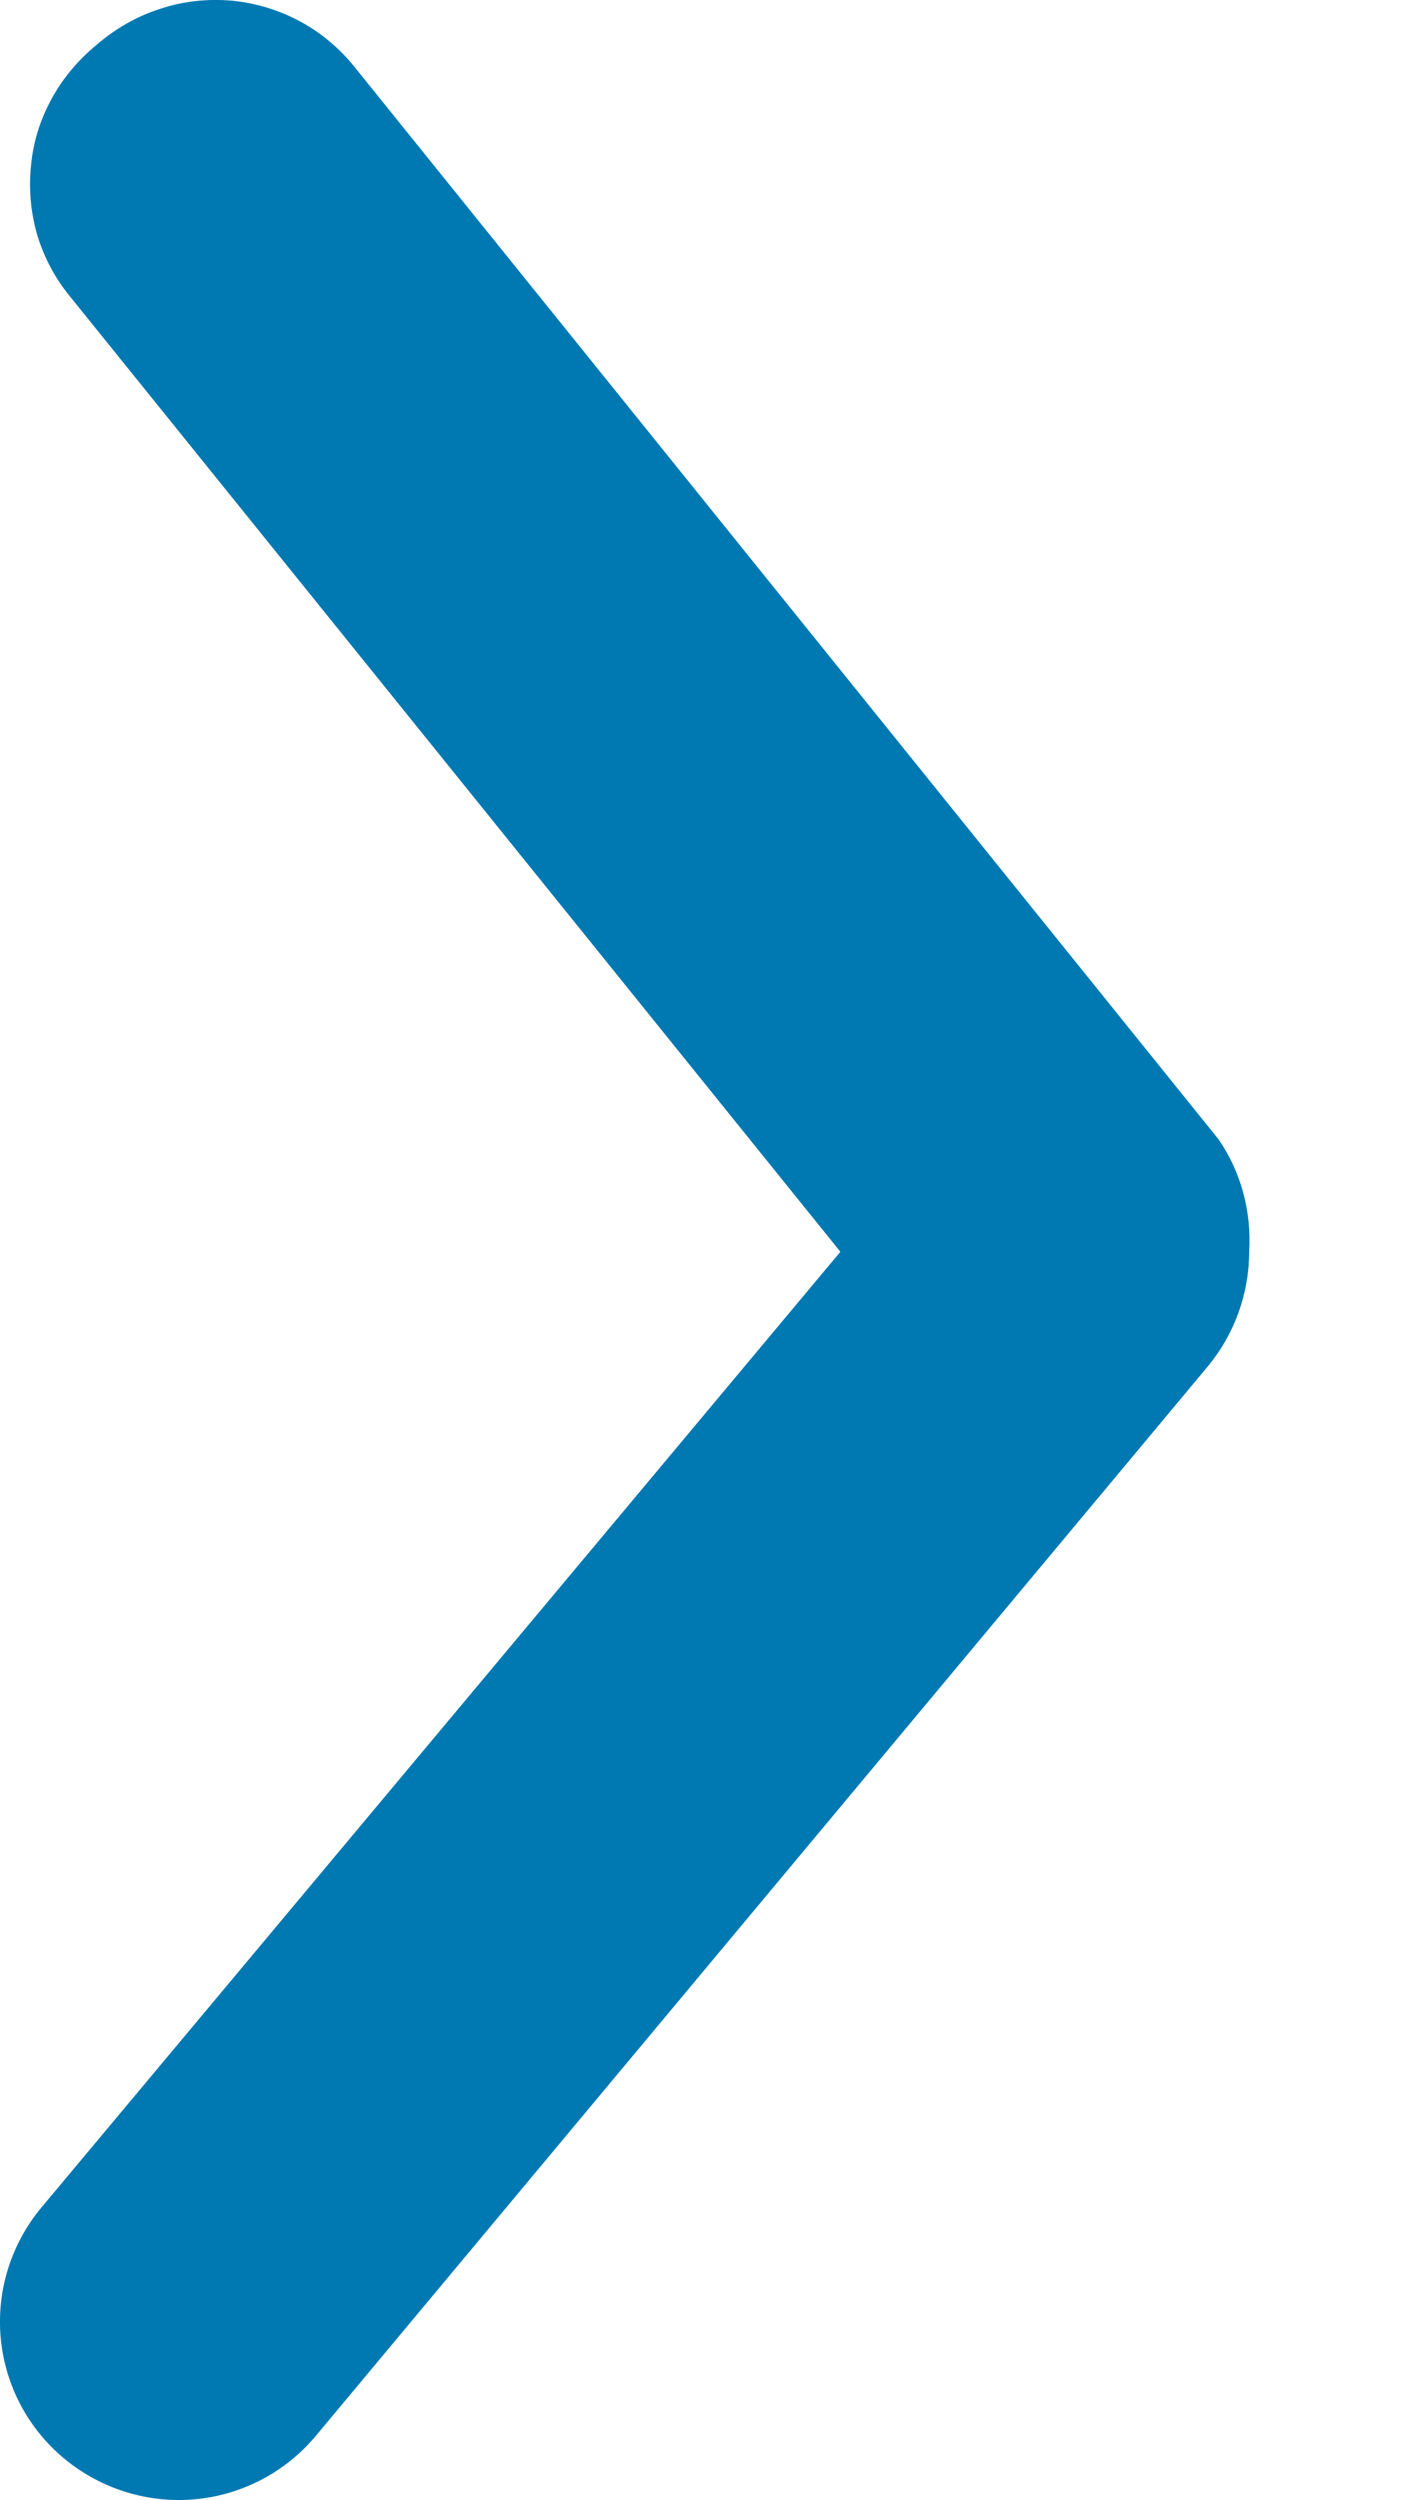 <svg width="4" height="7" viewBox="0 0 4 7" fill="none" xmlns="http://www.w3.org/2000/svg">
<path d="M3.499 3.505C3.499 3.622 3.458 3.735 3.384 3.825L0.885 6.82C0.8 6.922 0.678 6.986 0.546 6.998C0.414 7.01 0.283 6.969 0.181 6.885C0.078 6.8 0.014 6.678 0.002 6.546C-0.01 6.414 0.031 6.283 0.116 6.181L2.354 3.505L0.196 0.83C0.154 0.779 0.123 0.72 0.104 0.657C0.086 0.594 0.08 0.528 0.087 0.463C0.093 0.397 0.113 0.334 0.145 0.276C0.176 0.219 0.219 0.168 0.27 0.126C0.322 0.081 0.382 0.046 0.448 0.025C0.513 0.003 0.582 -0.004 0.651 0.002C0.719 0.009 0.785 0.029 0.846 0.063C0.906 0.096 0.958 0.142 1 0.196L3.414 3.191C3.477 3.283 3.506 3.394 3.499 3.505Z" fill="#0079B2"/>
</svg>
